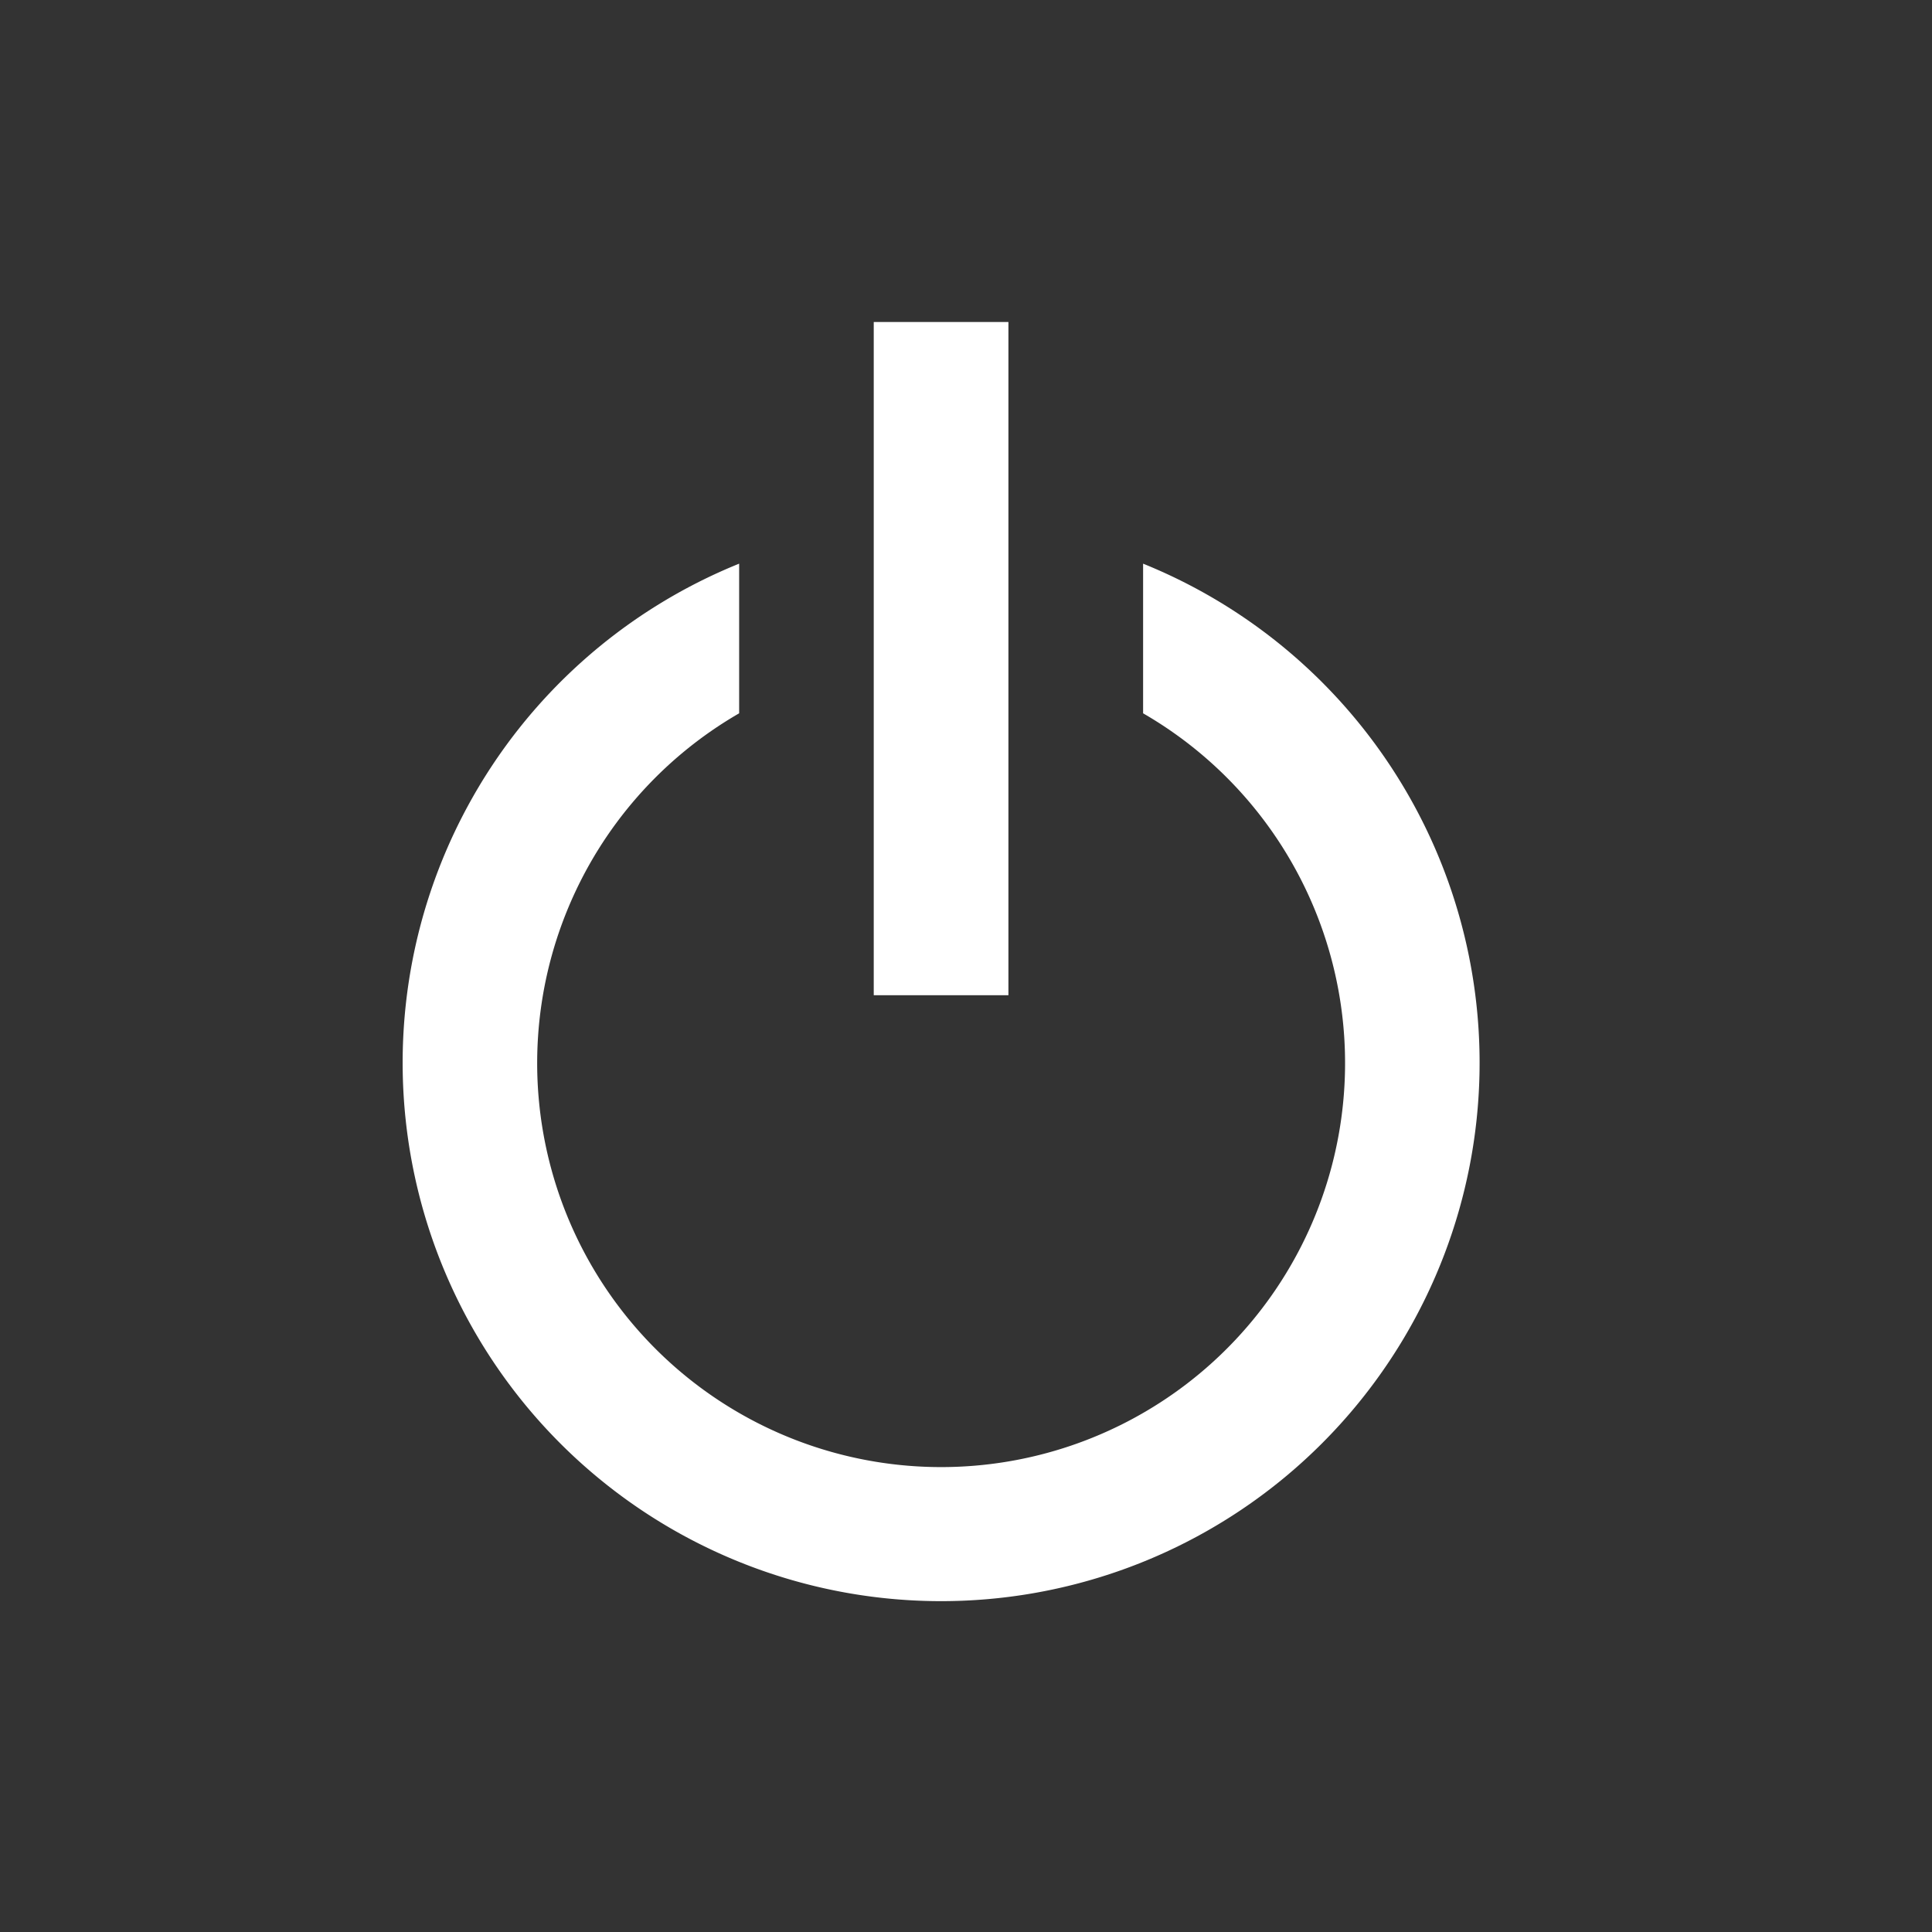 <svg xmlns="http://www.w3.org/2000/svg" width="24" height="24" viewBox="0 0 24 24">
  <rect x="0" y="0" width="24" height="24" fill="#333333" stroke="none"/>
  <g id="Logout_sidemenu" transform="translate(-17 -469)">
    <path id="Path_505" data-name="Path 505" d="M0,0H24V24H0Z" transform="translate(17 469)" fill="none"/>
    <g id="bx-power-off" transform="translate(18 471)">
      <path id="Path_2835" data-name="Path 2835" d="M10.691,18.477A6.688,6.688,0,0,0,13.2,5.589V7.448a5.018,5.018,0,1,1-5.018,0V5.589a6.688,6.688,0,0,0,2.509,12.888Z" transform="translate(0 -0.587)" fill="#fff"/>
      <path id="Path_2836" data-name="Path 2836" d="M11,2h1.673v8.363H11Z" transform="translate(-1.146)" fill="#fff"/>
    </g>
  </g>
</svg>
